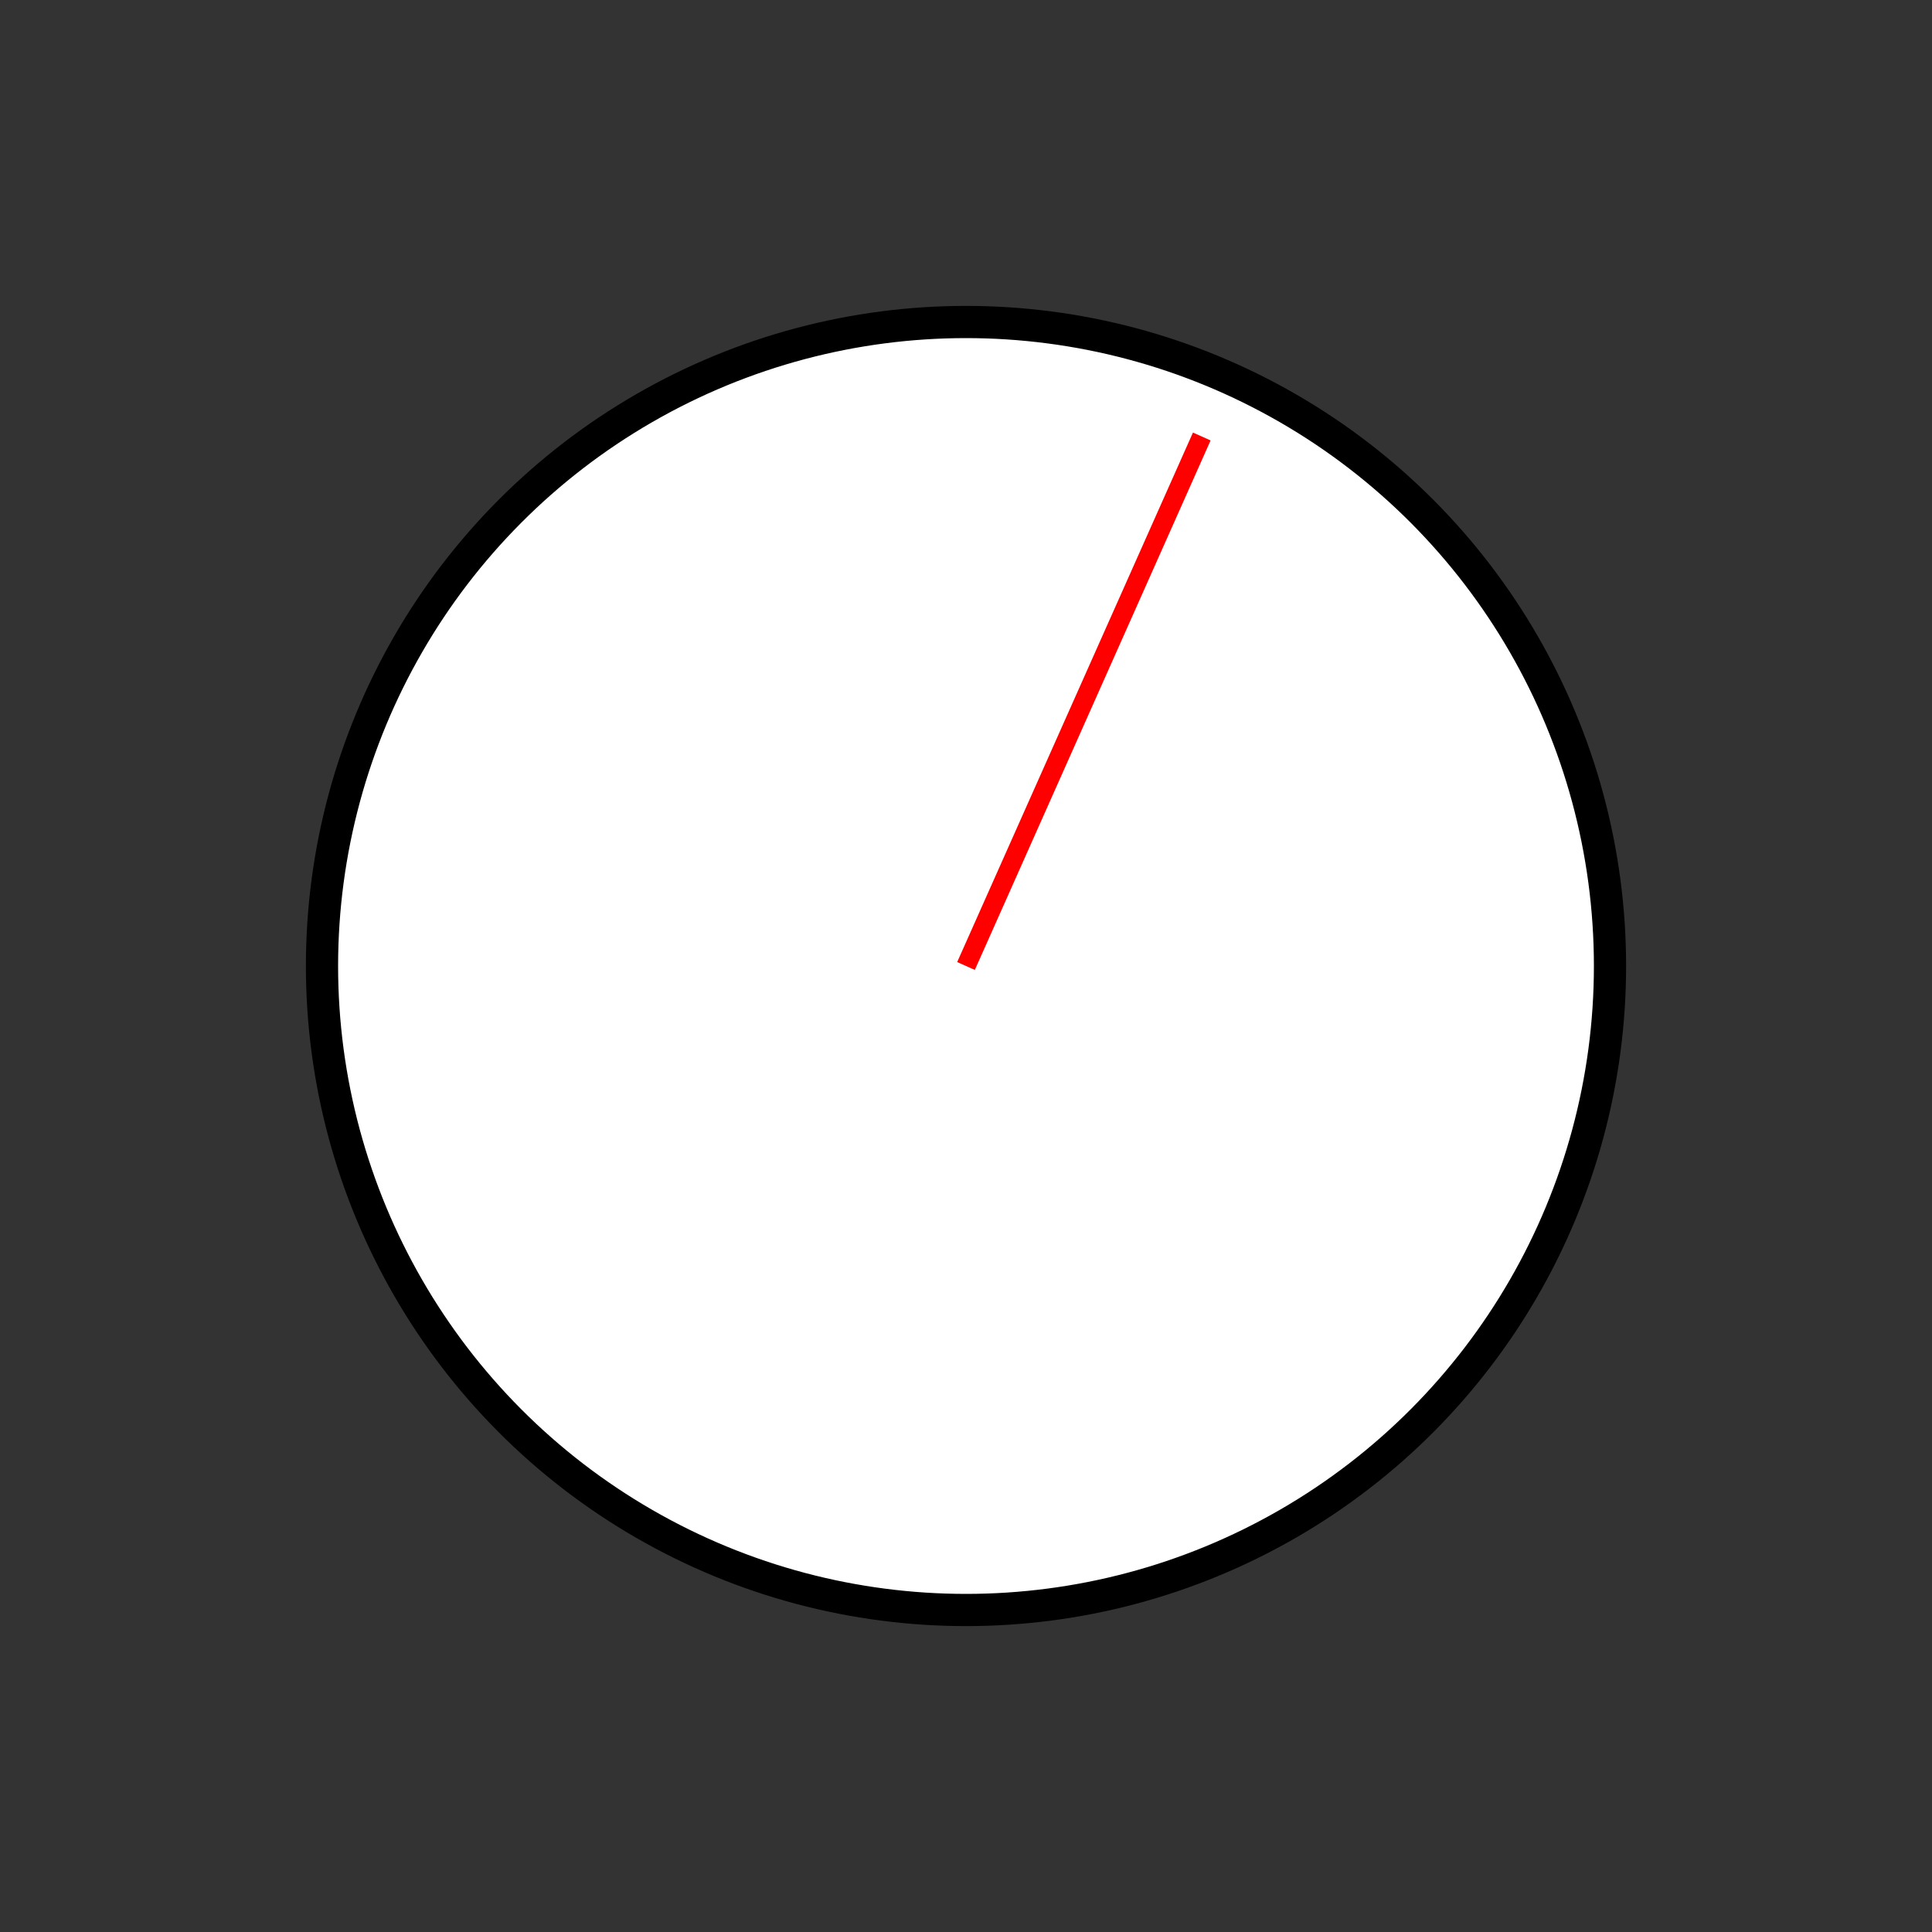 <?xml version="1.0" encoding="UTF-8" standalone="no"?>
<!DOCTYPE svg PUBLIC "-//W3C//DTD SVG 1.1//EN" "http://www.w3.org/Graphics/SVG/1.1/DTD/svg11.dtd">
<svg xmlns="http://www.w3.org/2000/svg"
     width="100%"
     height="100%"
     viewBox="0 0 300 300"
     version="2.0">
<rect x="0" y="0" width="300" height="300" fill="#333333" stroke="none"/>
<circle cx="150" cy="150" r="100" style="fill:#fff;stroke:#000;stroke-width:5px;"/>
<line x1="150" y1="150" x2="186.61" y2="67.78" style="fill:none;stroke:#f00;stroke-width:3px;"/>
</svg>
